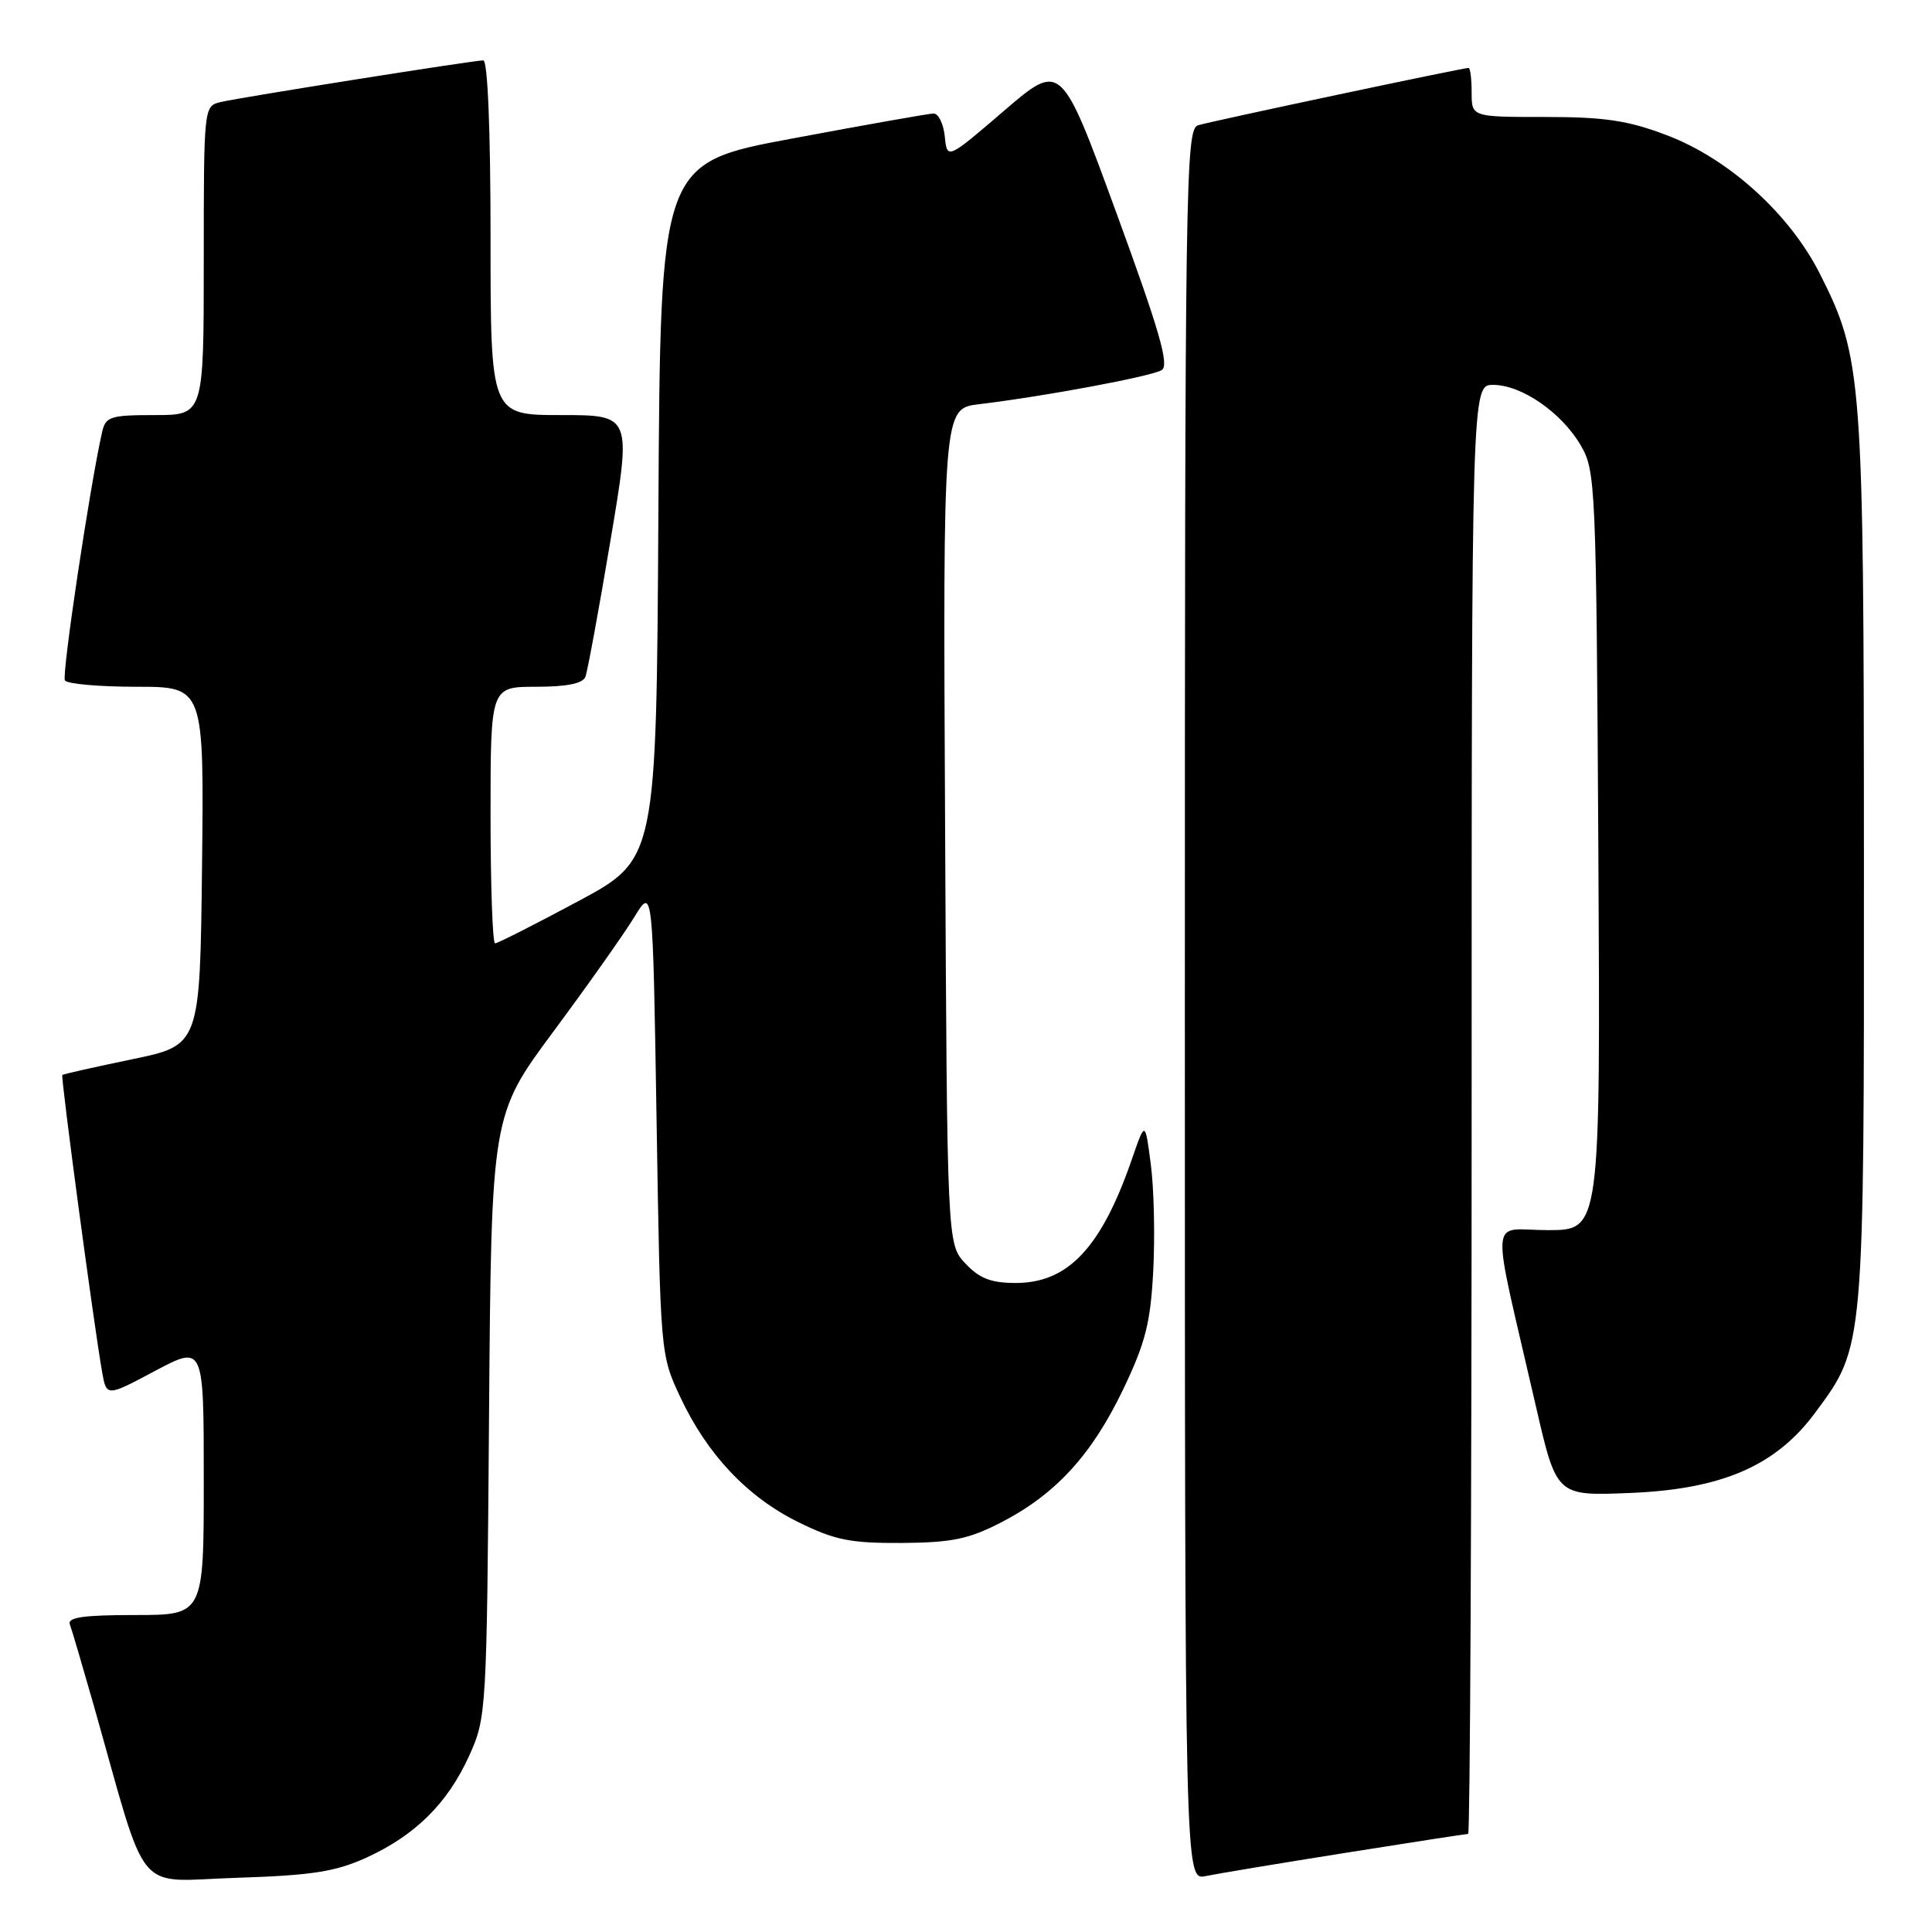 <?xml version="1.0" encoding="UTF-8" standalone="no"?>
<!DOCTYPE svg PUBLIC "-//W3C//DTD SVG 1.1//EN" "http://www.w3.org/Graphics/SVG/1.1/DTD/svg11.dtd" >
<svg xmlns="http://www.w3.org/2000/svg" xmlns:xlink="http://www.w3.org/1999/xlink" version="1.1" viewBox="0 0 256 256">
 <g >
 <path fill="currentColor"
d=" M 48.50 246.17 C 55.01 243.21 59.32 238.95 62.18 232.62 C 64.46 227.58 64.50 226.85 64.80 187.63 C 65.11 147.76 65.11 147.76 73.37 136.63 C 77.91 130.51 82.72 123.70 84.06 121.50 C 86.50 117.50 86.50 117.50 87.00 148.50 C 87.50 179.42 87.51 179.51 90.14 185.12 C 93.71 192.74 99.05 198.39 105.84 201.72 C 110.64 204.08 112.71 204.49 119.50 204.45 C 126.15 204.40 128.37 203.94 132.69 201.71 C 139.89 197.99 144.67 192.77 148.83 184.09 C 151.78 177.92 152.45 175.29 152.81 168.40 C 153.05 163.84 152.91 157.50 152.49 154.31 C 151.74 148.50 151.74 148.50 150.00 153.55 C 145.95 165.30 141.54 170.00 134.60 170.00 C 131.32 170.00 129.79 169.41 127.92 167.42 C 125.50 164.84 125.50 164.84 125.23 109.48 C 124.95 54.13 124.95 54.13 129.73 53.56 C 138.46 52.51 152.59 49.87 153.93 49.04 C 154.97 48.40 153.66 43.88 147.93 28.21 C 140.60 8.19 140.60 8.19 133.05 14.67 C 125.50 21.15 125.50 21.15 125.19 18.08 C 125.01 16.38 124.34 15.02 123.69 15.04 C 123.03 15.06 114.62 16.55 105.00 18.35 C 87.50 21.61 87.50 21.61 87.24 67.73 C 86.98 113.86 86.98 113.86 76.59 119.43 C 70.88 122.49 65.93 125.00 65.60 125.00 C 65.27 125.00 65.00 117.35 65.00 108.00 C 65.00 91.00 65.00 91.00 71.03 91.00 C 75.11 91.00 77.23 90.57 77.57 89.68 C 77.85 88.95 79.34 80.85 80.88 71.68 C 83.69 55.00 83.69 55.00 74.34 55.00 C 65.00 55.00 65.00 55.00 65.00 31.50 C 65.00 17.22 64.62 8.00 64.04 8.00 C 62.77 8.00 32.11 12.86 29.25 13.52 C 27.01 14.04 27.00 14.10 27.00 34.52 C 27.00 55.00 27.00 55.00 20.52 55.00 C 14.62 55.00 13.99 55.20 13.53 57.25 C 11.91 64.38 8.16 89.44 8.60 90.16 C 8.88 90.62 13.15 91.00 18.08 91.00 C 27.04 91.00 27.04 91.00 26.77 114.75 C 26.50 138.50 26.50 138.50 17.50 140.36 C 12.55 141.39 8.39 142.32 8.26 142.44 C 8.02 142.64 12.42 175.49 13.53 181.79 C 14.11 185.08 14.11 185.08 20.55 181.65 C 27.00 178.23 27.00 178.23 27.00 196.12 C 27.00 214.00 27.00 214.00 17.89 214.00 C 11.02 214.00 8.90 214.31 9.26 215.25 C 9.52 215.94 10.94 220.78 12.43 226.00 C 19.75 251.81 17.63 249.25 31.32 248.82 C 41.29 248.50 44.41 248.02 48.50 246.17 Z  M 178.29 245.51 C 186.98 244.13 194.29 243.00 194.54 243.00 C 194.79 243.00 195.00 199.80 195.00 147.00 C 195.00 51.00 195.00 51.00 197.85 51.00 C 201.61 51.00 206.89 54.64 209.45 59.00 C 211.43 62.39 211.51 64.13 211.79 112.75 C 212.07 163.00 212.07 163.00 205.12 163.00 C 197.24 163.00 197.45 159.95 203.52 186.36 C 206.25 198.22 206.25 198.22 215.91 197.83 C 228.17 197.34 235.33 194.24 240.56 187.14 C 247.05 178.35 247.00 178.92 246.98 114.07 C 246.96 49.93 246.78 47.44 241.15 36.29 C 237.13 28.33 229.06 21.02 220.84 17.91 C 215.72 15.96 212.62 15.50 204.75 15.50 C 195.00 15.50 195.00 15.50 195.00 12.25 C 195.00 10.46 194.82 9.00 194.59 9.00 C 193.81 9.00 160.49 16.06 158.75 16.60 C 157.10 17.11 157.00 23.53 157.00 133.15 C 157.00 249.16 157.00 249.16 159.75 248.59 C 161.26 248.28 169.61 246.89 178.29 245.51 Z "/>
</g>
</svg>